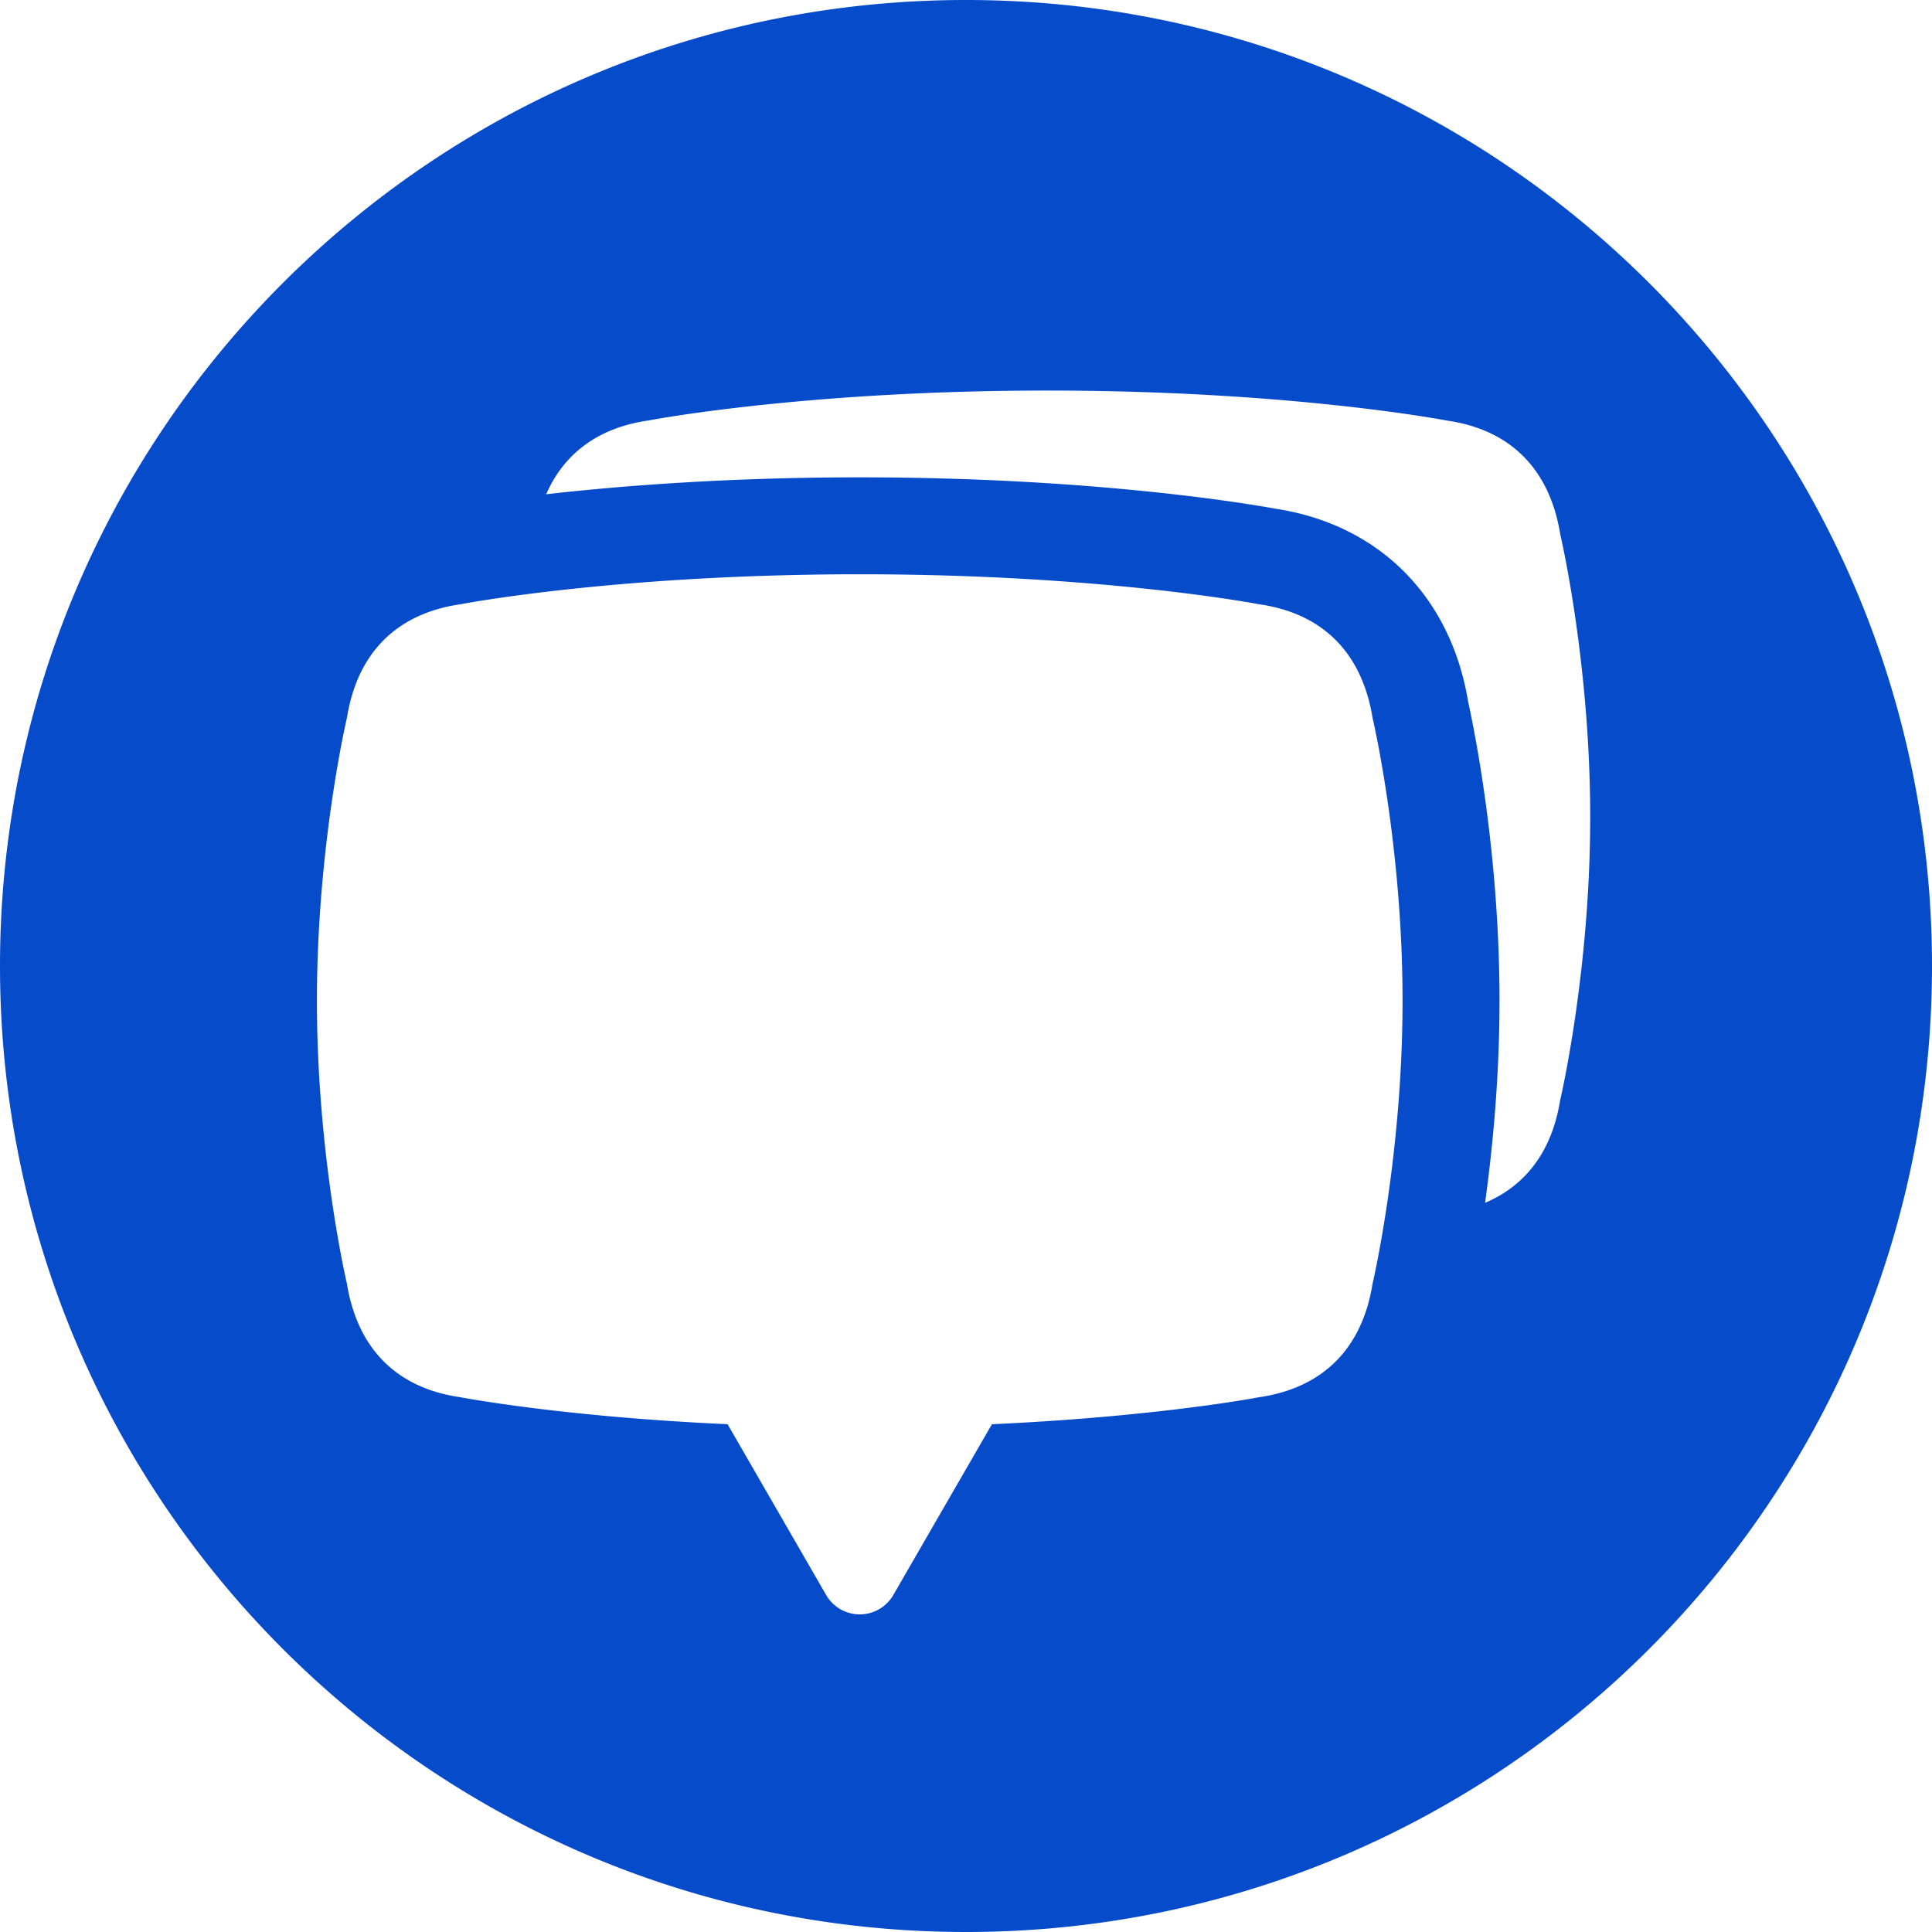 <svg xmlns="http://www.w3.org/2000/svg" width="96" height="96" viewBox="0 0 96 96"><path fill="#064BCA" fill-rule="evenodd" d="M48 96C21.49 96 0 74.51 0 48S21.49 0 48 0s48 21.49 48 48-21.49 48-48 48zm20.204-60.317c-.525-3.252-2.486-5.21-5.644-5.658-.077-.015-7.77-1.49-19.84-1.49s-19.764 1.475-19.815 1.486c-3.184.452-5.144 2.41-5.662 5.627-.016.063-1.495 6.38-1.495 14.078 0 7.698 1.48 14.016 1.487 14.044.526 3.252 2.486 5.21 5.645 5.658.061.012 5.051.967 13.273 1.34l4.898 8.486a1.926 1.926 0 0 0 3.337 0l4.9-8.485c8.22-.374 13.205-1.328 13.246-1.337 3.184-.452 5.145-2.41 5.664-5.627.014-.063 1.494-6.381 1.494-14.079 0-7.697-1.48-14.015-1.488-14.043zm3.68-14.787c-.076-.016-7.77-1.49-19.84-1.49S32.281 20.88 32.23 20.892c-2.471.35-4.195 1.618-5.09 3.667 3.625-.412 8.975-.84 15.58-.84 11.7 0 19.486 1.344 20.629 1.554 5.151.774 8.733 4.348 9.6 9.584.374 1.707 1.56 7.707 1.56 14.87 0 3.834-.346 7.353-.717 10.04 2.043-.863 3.327-2.59 3.73-5.092.015-.062 1.494-6.38 1.494-14.078 0-7.698-1.48-14.016-1.487-14.044-.525-3.25-2.486-5.21-5.645-5.657z"/></svg>